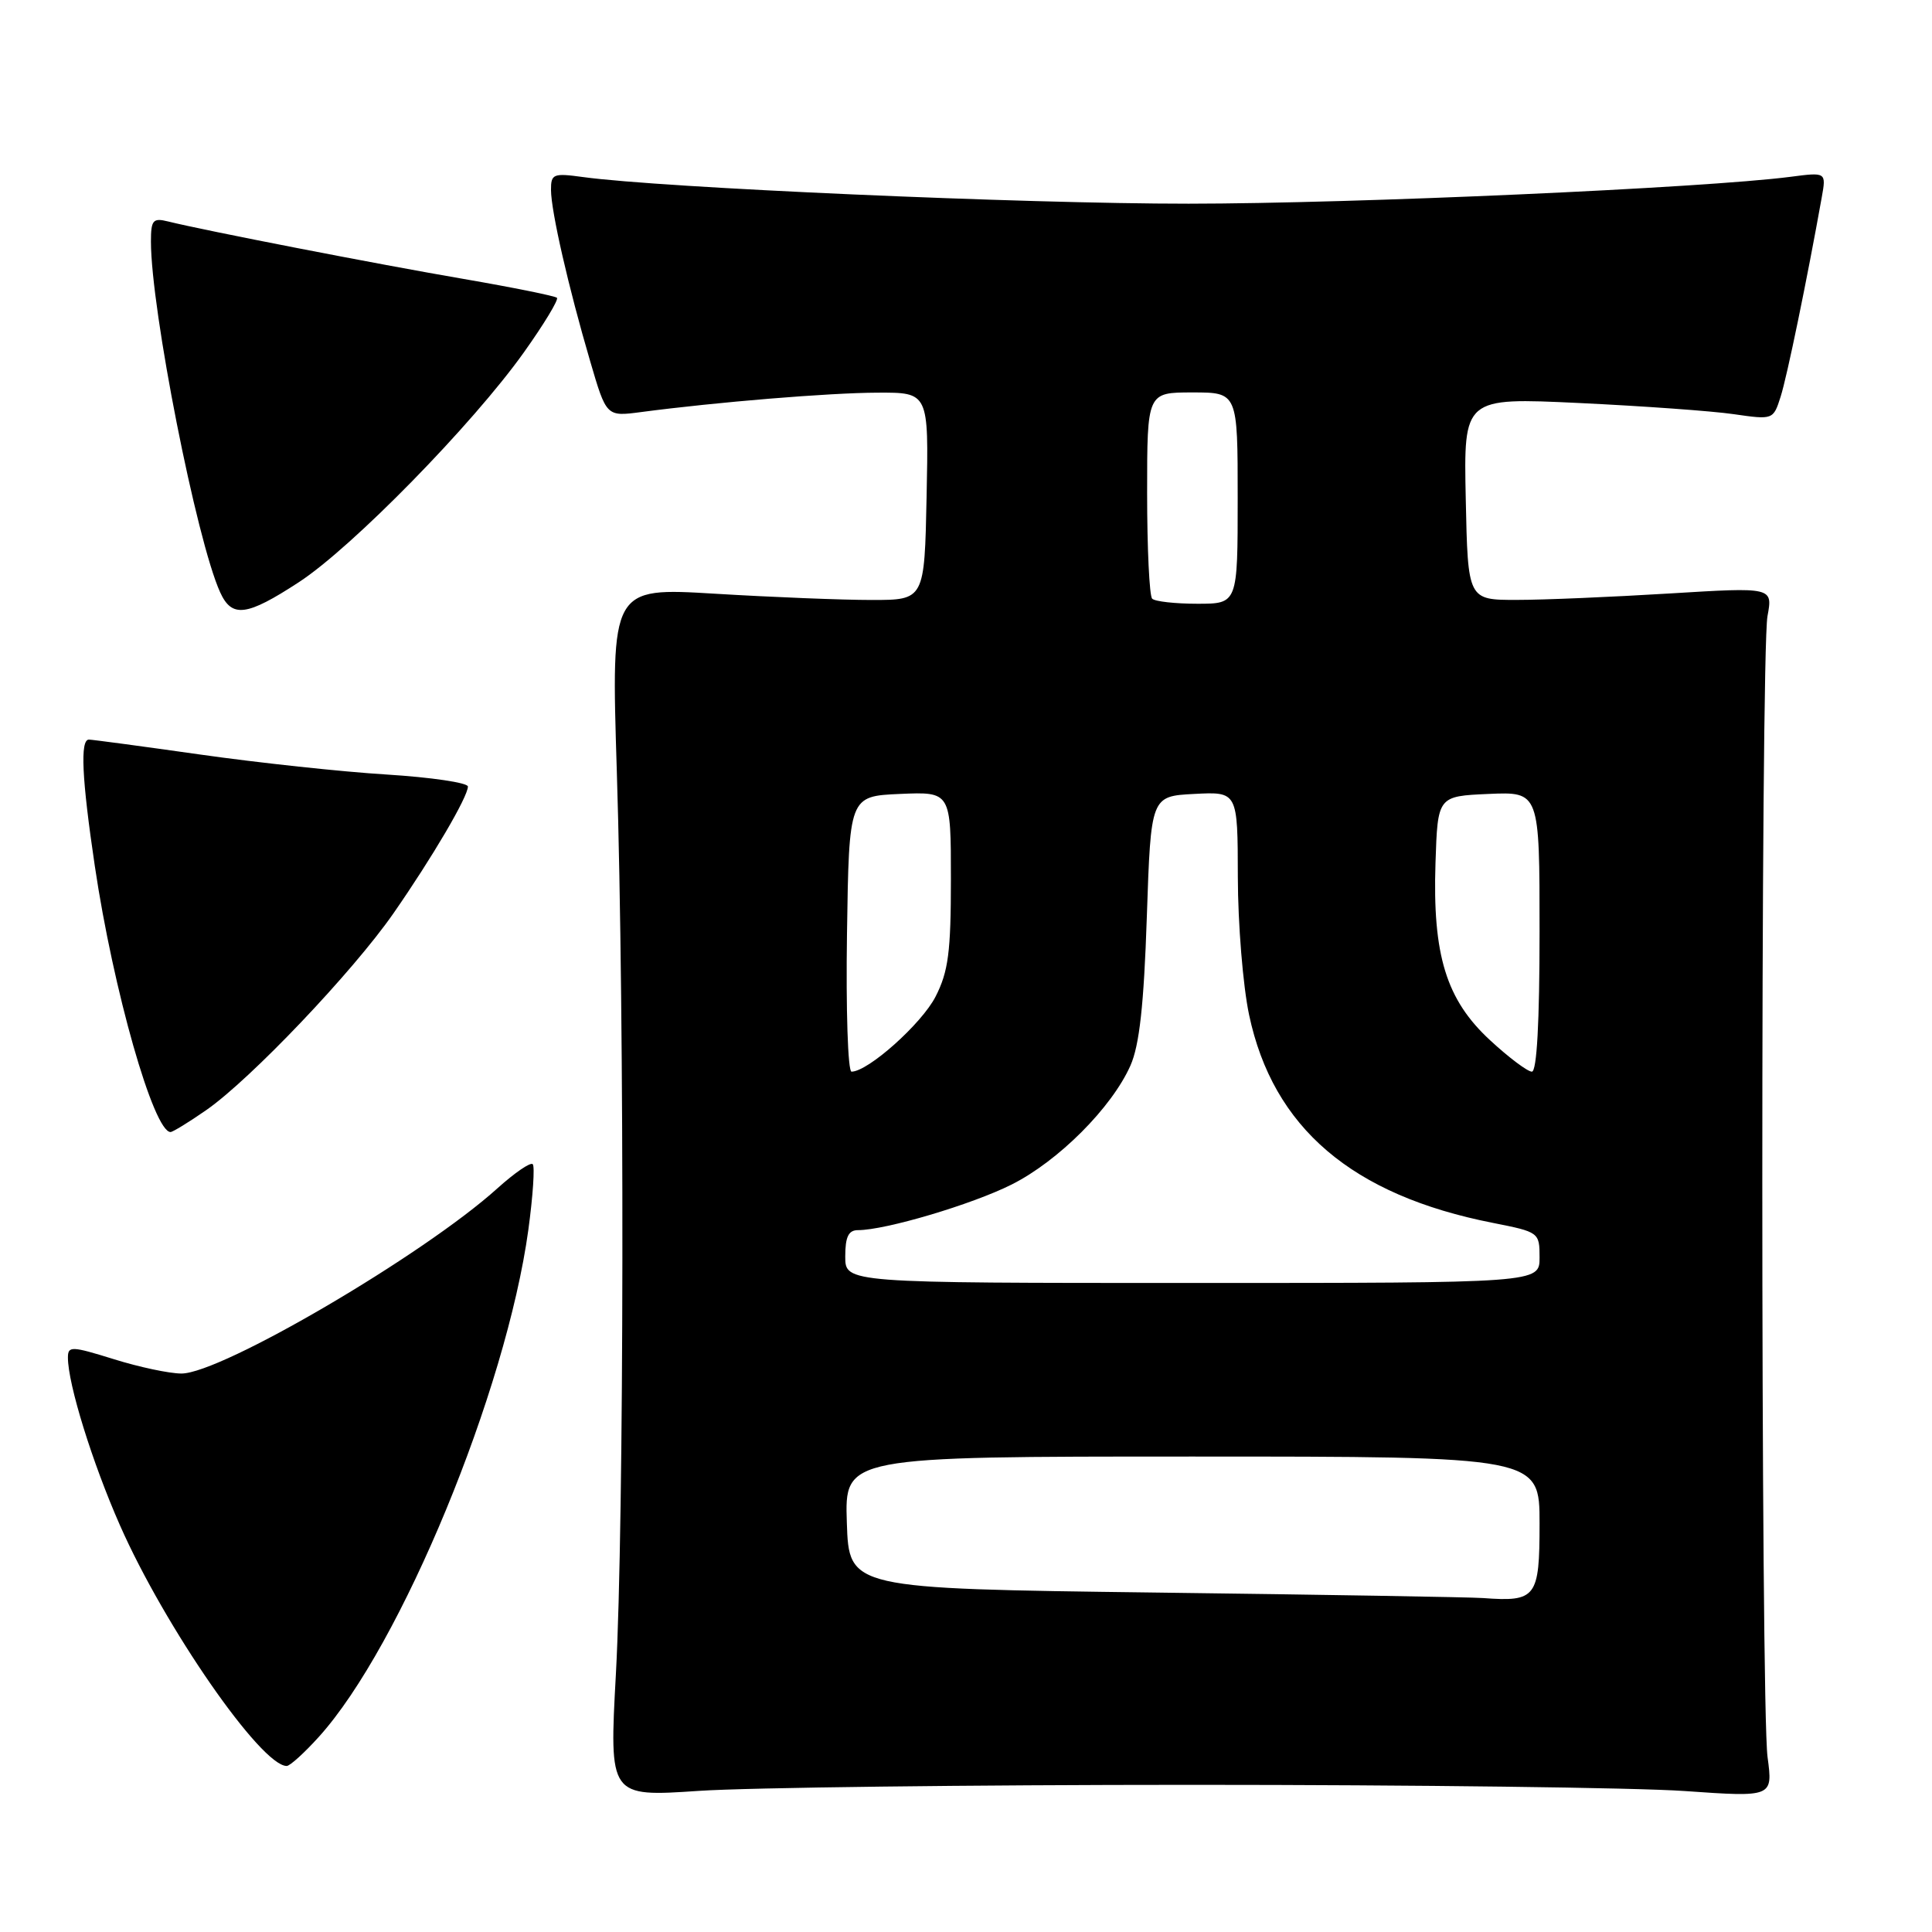<?xml version="1.0" encoding="UTF-8" standalone="no"?>
<!DOCTYPE svg PUBLIC "-//W3C//DTD SVG 1.1//EN" "http://www.w3.org/Graphics/SVG/1.1/DTD/svg11.dtd" >
<svg xmlns="http://www.w3.org/2000/svg" xmlns:xlink="http://www.w3.org/1999/xlink" version="1.1" viewBox="0 0 256 256">
 <g >
 <path fill="currentColor"
d=" M 158.00 236.50 C 187.43 236.50 216.77 236.87 223.21 237.32 C 234.92 238.14 234.92 238.14 234.21 232.82 C 233.29 225.91 233.28 86.70 234.20 81.65 C 234.91 77.80 234.91 77.80 221.20 78.64 C 213.67 79.10 204.57 79.49 201.00 79.49 C 194.50 79.50 194.50 79.50 194.22 66.09 C 193.94 52.68 193.94 52.68 209.22 53.40 C 217.62 53.80 226.85 54.46 229.73 54.88 C 234.94 55.63 234.97 55.62 235.94 52.57 C 236.79 49.92 239.45 37.01 241.39 26.16 C 241.99 22.81 241.99 22.81 237.24 23.43 C 225.78 24.91 179.46 26.98 157.50 26.99 C 135.61 27.00 87.61 24.89 77.25 23.46 C 73.30 22.92 73.00 23.04 73.01 25.19 C 73.03 28.03 75.32 38.06 78.20 47.86 C 80.35 55.21 80.35 55.21 84.95 54.60 C 94.95 53.28 109.84 52.05 116.28 52.03 C 123.06 52.00 123.06 52.00 122.78 65.75 C 122.50 79.50 122.50 79.50 115.50 79.50 C 111.65 79.50 102.30 79.13 94.73 78.67 C 80.97 77.84 80.97 77.84 81.73 102.17 C 82.77 135.11 82.70 201.80 81.61 221.80 C 80.72 238.10 80.72 238.10 92.61 237.30 C 99.15 236.86 128.57 236.50 158.00 236.50 Z  M 42.26 230.13 C 53.12 218.11 67.08 184.30 70.01 162.95 C 70.62 158.46 70.88 154.55 70.59 154.26 C 70.29 153.96 68.20 155.40 65.92 157.45 C 56.16 166.27 29.32 182.00 24.04 182.00 C 22.46 182.00 18.44 181.15 15.09 180.10 C 9.46 178.35 9.00 178.34 9.00 179.89 C 9.00 183.39 12.23 193.80 15.89 202.10 C 21.84 215.60 34.59 234.00 37.99 234.00 C 38.42 234.00 40.34 232.26 42.26 230.13 Z  M 27.32 147.10 C 33.16 143.05 46.76 128.76 52.15 121.00 C 57.31 113.57 62.00 105.58 62.00 104.22 C 62.00 103.72 57.16 103.00 51.25 102.63 C 45.34 102.27 34.21 101.07 26.53 99.98 C 18.84 98.89 12.21 98.00 11.78 98.00 C 10.60 98.00 10.84 103.14 12.56 114.73 C 15.00 131.19 20.36 150.00 22.60 150.00 C 22.89 150.00 25.02 148.70 27.32 147.10 Z  M 39.59 77.15 C 46.64 72.56 62.65 56.20 69.41 46.70 C 72.07 42.97 74.04 39.71 73.80 39.46 C 73.55 39.22 67.98 38.09 61.42 36.96 C 50.05 35.01 27.02 30.53 22.25 29.34 C 20.27 28.85 20.00 29.16 20.00 32.01 C 20.00 41.00 26.04 71.61 29.17 78.48 C 30.73 81.91 32.68 81.66 39.59 77.15 Z  M 153.00 211.02 C 112.50 210.50 112.50 210.50 112.21 201.75 C 111.92 193.00 111.92 193.00 157.96 193.00 C 204.00 193.00 204.00 193.00 204.00 201.88 C 204.00 211.70 203.56 212.27 196.50 211.75 C 194.85 211.63 175.28 211.30 153.00 211.02 Z  M 112.00 166.50 C 112.00 163.88 112.43 163.00 113.69 163.00 C 117.32 163.00 128.78 159.60 134.04 156.96 C 140.24 153.85 147.32 146.76 149.79 141.19 C 150.98 138.50 151.57 133.17 151.96 121.50 C 152.50 105.50 152.50 105.50 158.25 105.20 C 164.00 104.90 164.00 104.90 164.02 116.20 C 164.03 122.42 164.70 130.64 165.51 134.47 C 168.68 149.44 179.15 158.37 197.82 162.04 C 203.93 163.25 204.00 163.30 204.00 166.63 C 204.00 170.00 204.00 170.00 158.00 170.00 C 112.00 170.00 112.00 170.00 112.00 166.50 Z  M 112.23 123.75 C 112.50 105.50 112.50 105.50 119.25 105.20 C 126.00 104.91 126.00 104.91 126.00 116.49 C 126.00 126.16 125.66 128.74 123.97 132.05 C 122.14 135.64 115.02 142.00 112.83 142.00 C 112.35 142.00 112.08 133.79 112.23 123.75 Z  M 197.47 137.86 C 191.63 132.49 189.81 126.57 190.21 114.35 C 190.50 105.50 190.50 105.50 197.25 105.20 C 204.00 104.91 204.00 104.91 204.00 123.45 C 204.00 135.42 203.64 142.00 202.98 142.00 C 202.42 142.00 199.93 140.14 197.47 137.86 Z  M 152.67 79.33 C 152.30 78.97 152.00 72.67 152.00 65.33 C 152.00 52.00 152.00 52.00 158.00 52.00 C 164.00 52.00 164.00 52.00 164.00 66.00 C 164.00 80.00 164.00 80.00 158.67 80.00 C 155.73 80.00 153.03 79.70 152.67 79.33 Z "/>
</g>
</svg>